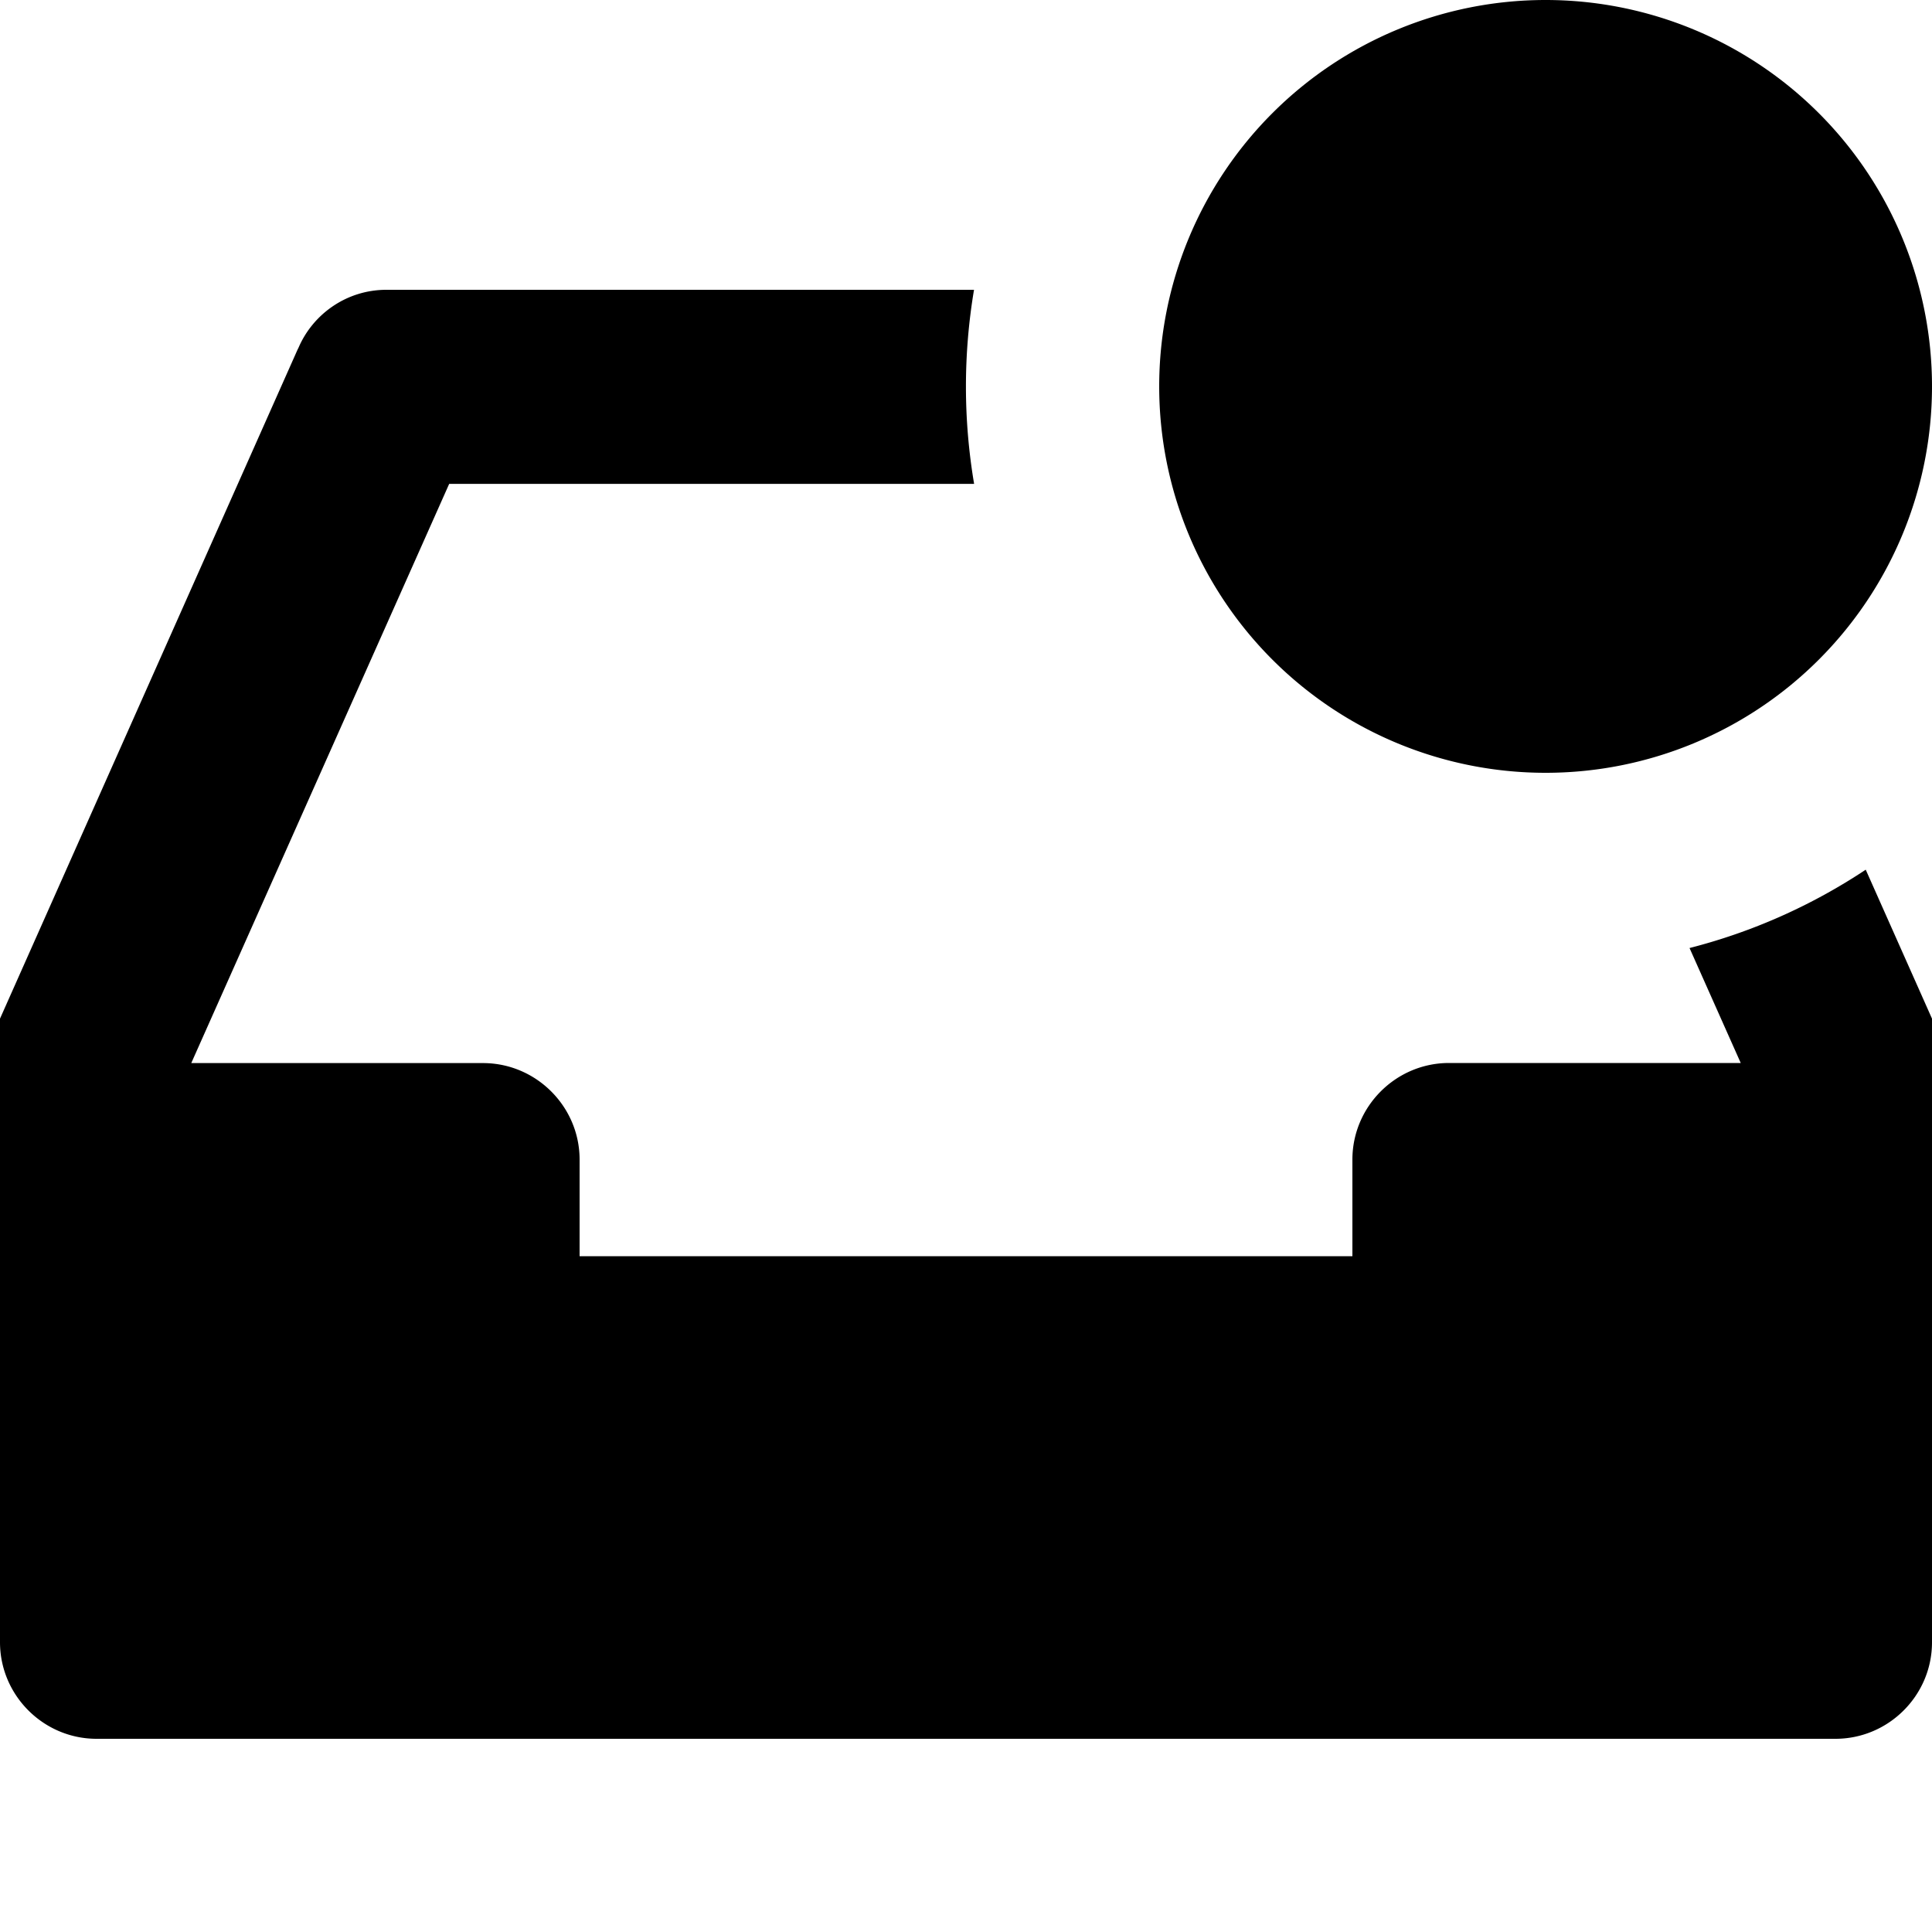 <svg xmlns="http://www.w3.org/2000/svg" width="20" height="20"><path fill-rule="nonzero" d="M10.083 3a6.04 6.04 0 0 0 .001 2.009H4.65l-2.67 5.996H5c.55 0 1 .45 1 .999v1h8v-1c0-.55.45-1 1-1h3.02l-.53-1.19a5.97 5.97 0 0 0 1.824-.811L20 10.545v6.456c0 .55-.45.999-1 .999H1c-.55 0-1-.45-1-1v-6.455L3.08 3.62l.01-.02c.15-.35.5-.6.91-.6h6.083ZM16 8a4 4 0 1 1 0-8 4 4 0 0 1 0 8Z"/></svg>